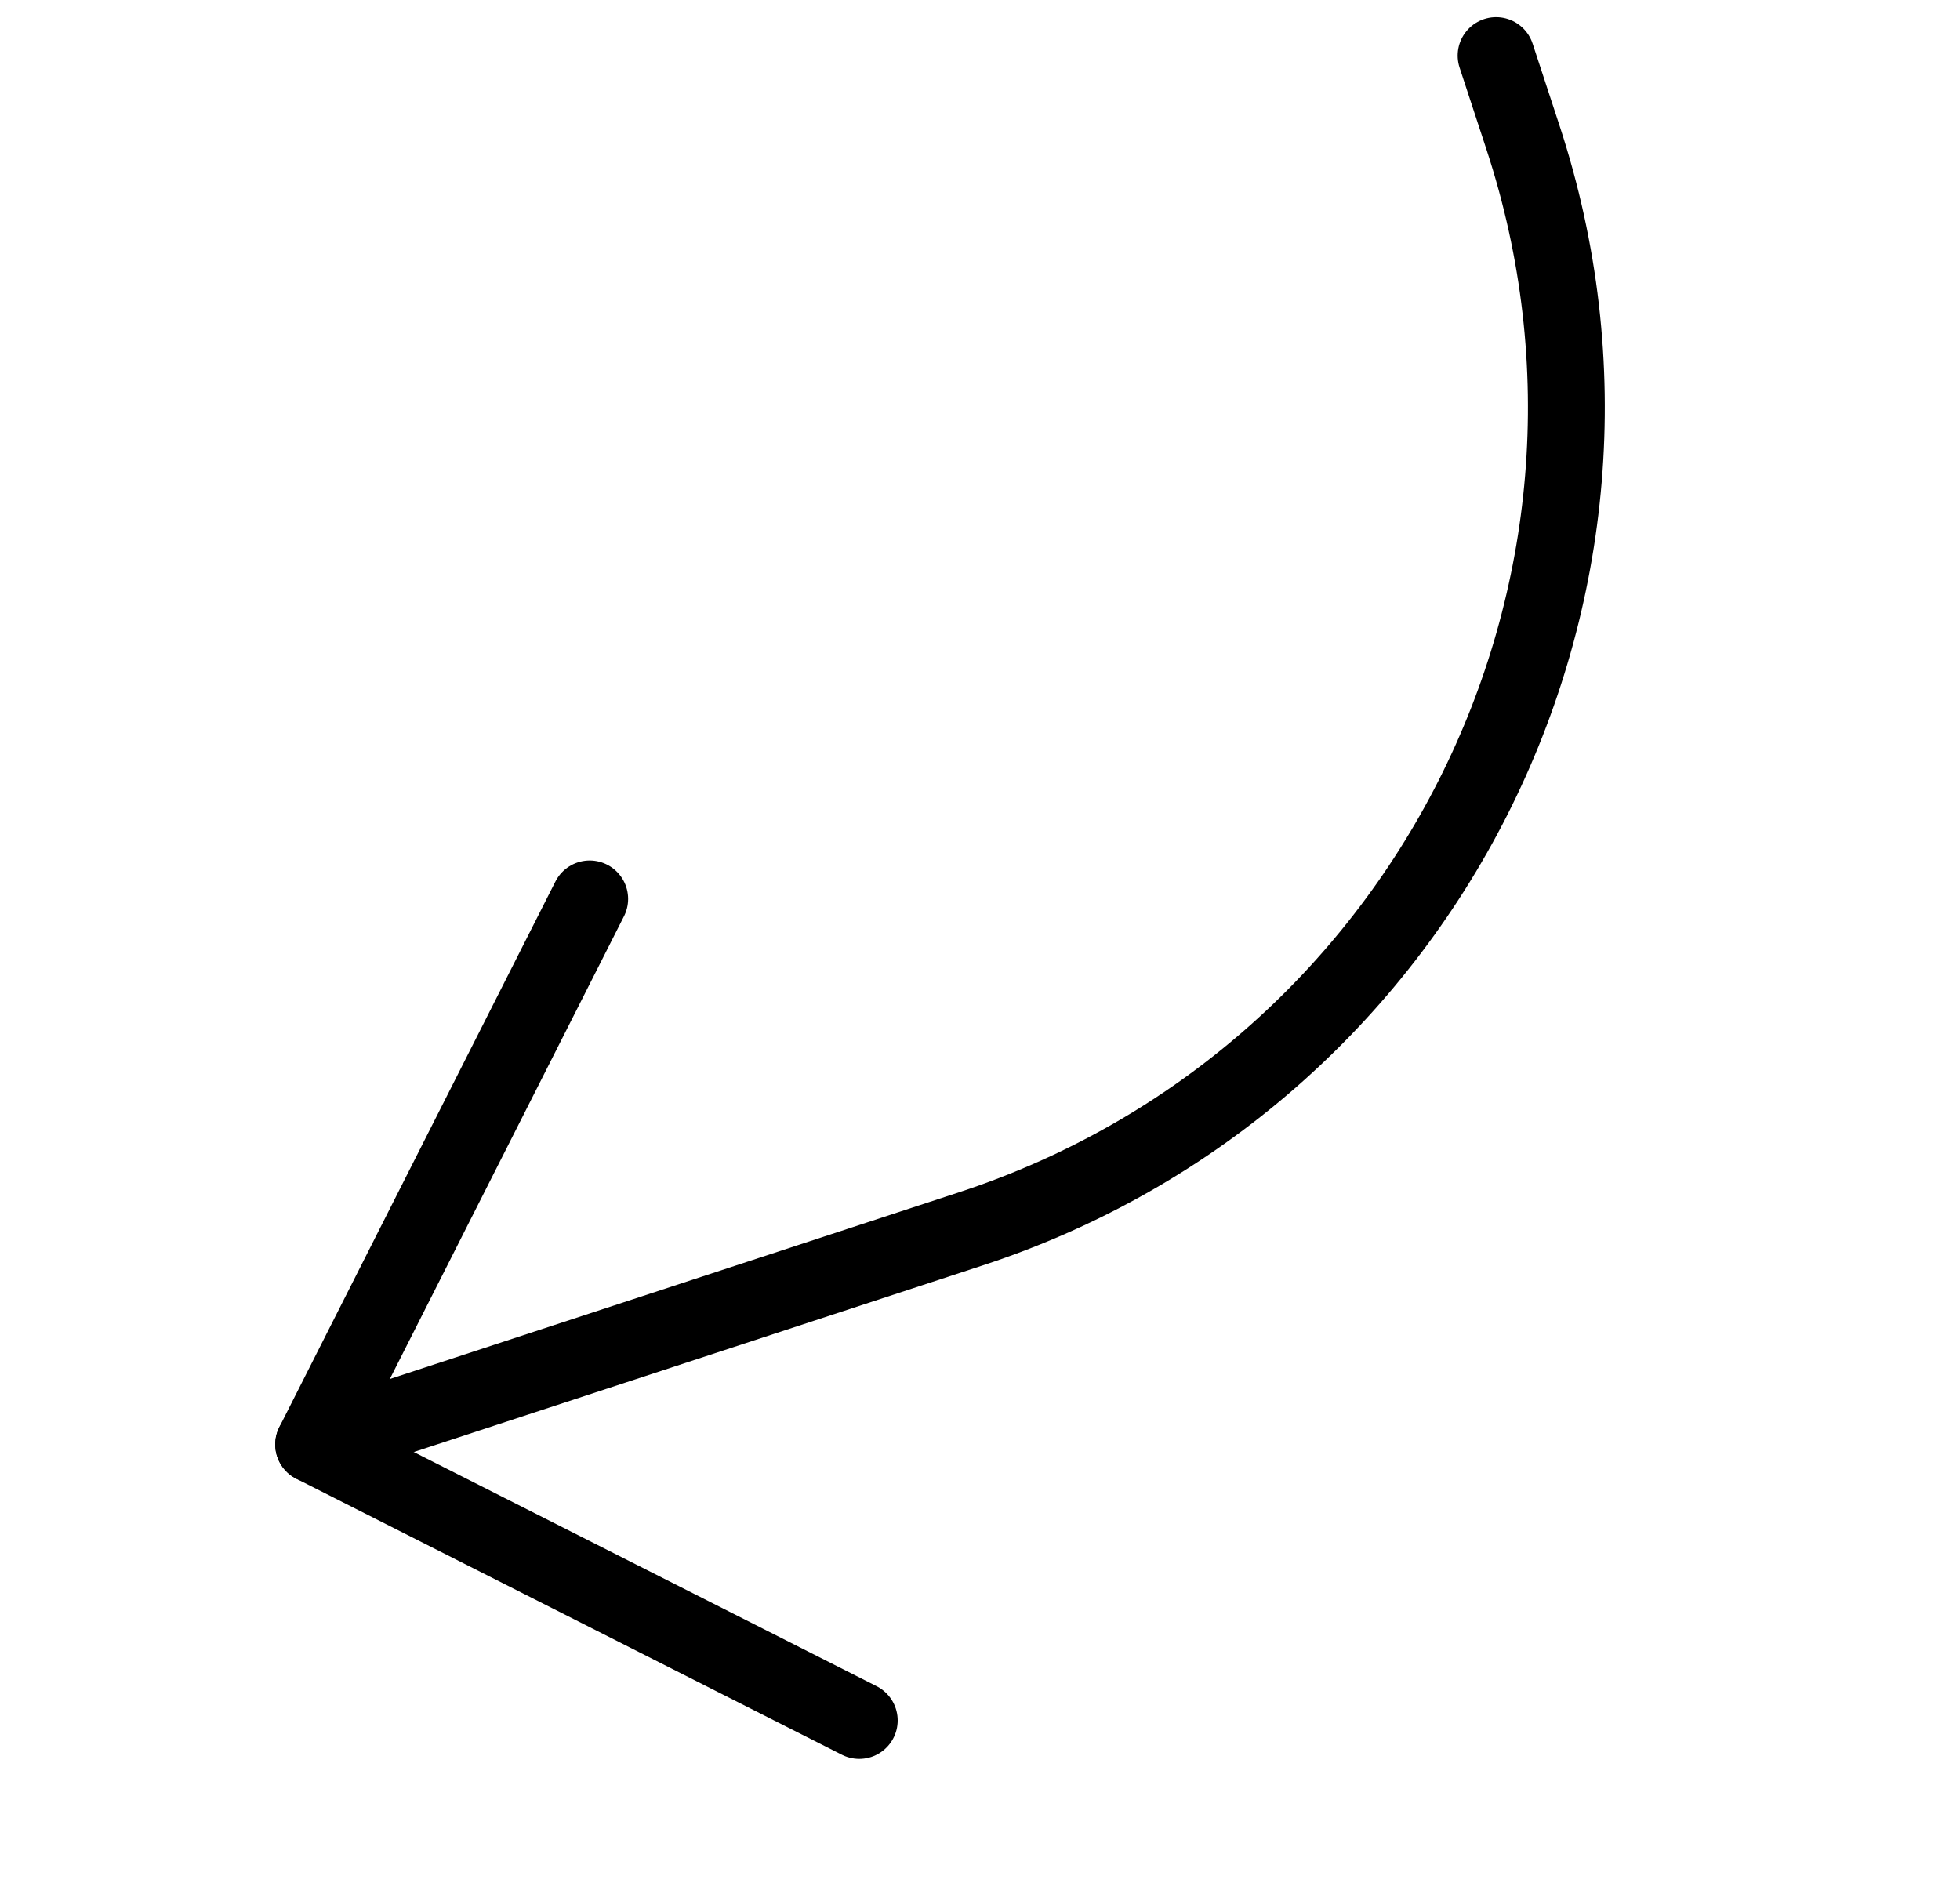 <svg width="51" height="49" viewBox="0 0 51 49" fill="none" xmlns="http://www.w3.org/2000/svg">
<path d="M22.358 44.771L8.161 37.588L15.344 23.392" stroke="black" stroke-width="2" stroke-linecap="round" stroke-linejoin="round"/>
<path d="M8.161 37.588L25.265 31.977C37.072 28.104 43.504 15.393 39.631 3.585L38.929 1.447" stroke="black" stroke-width="2" stroke-linecap="round" stroke-linejoin="round"/>
</svg>
